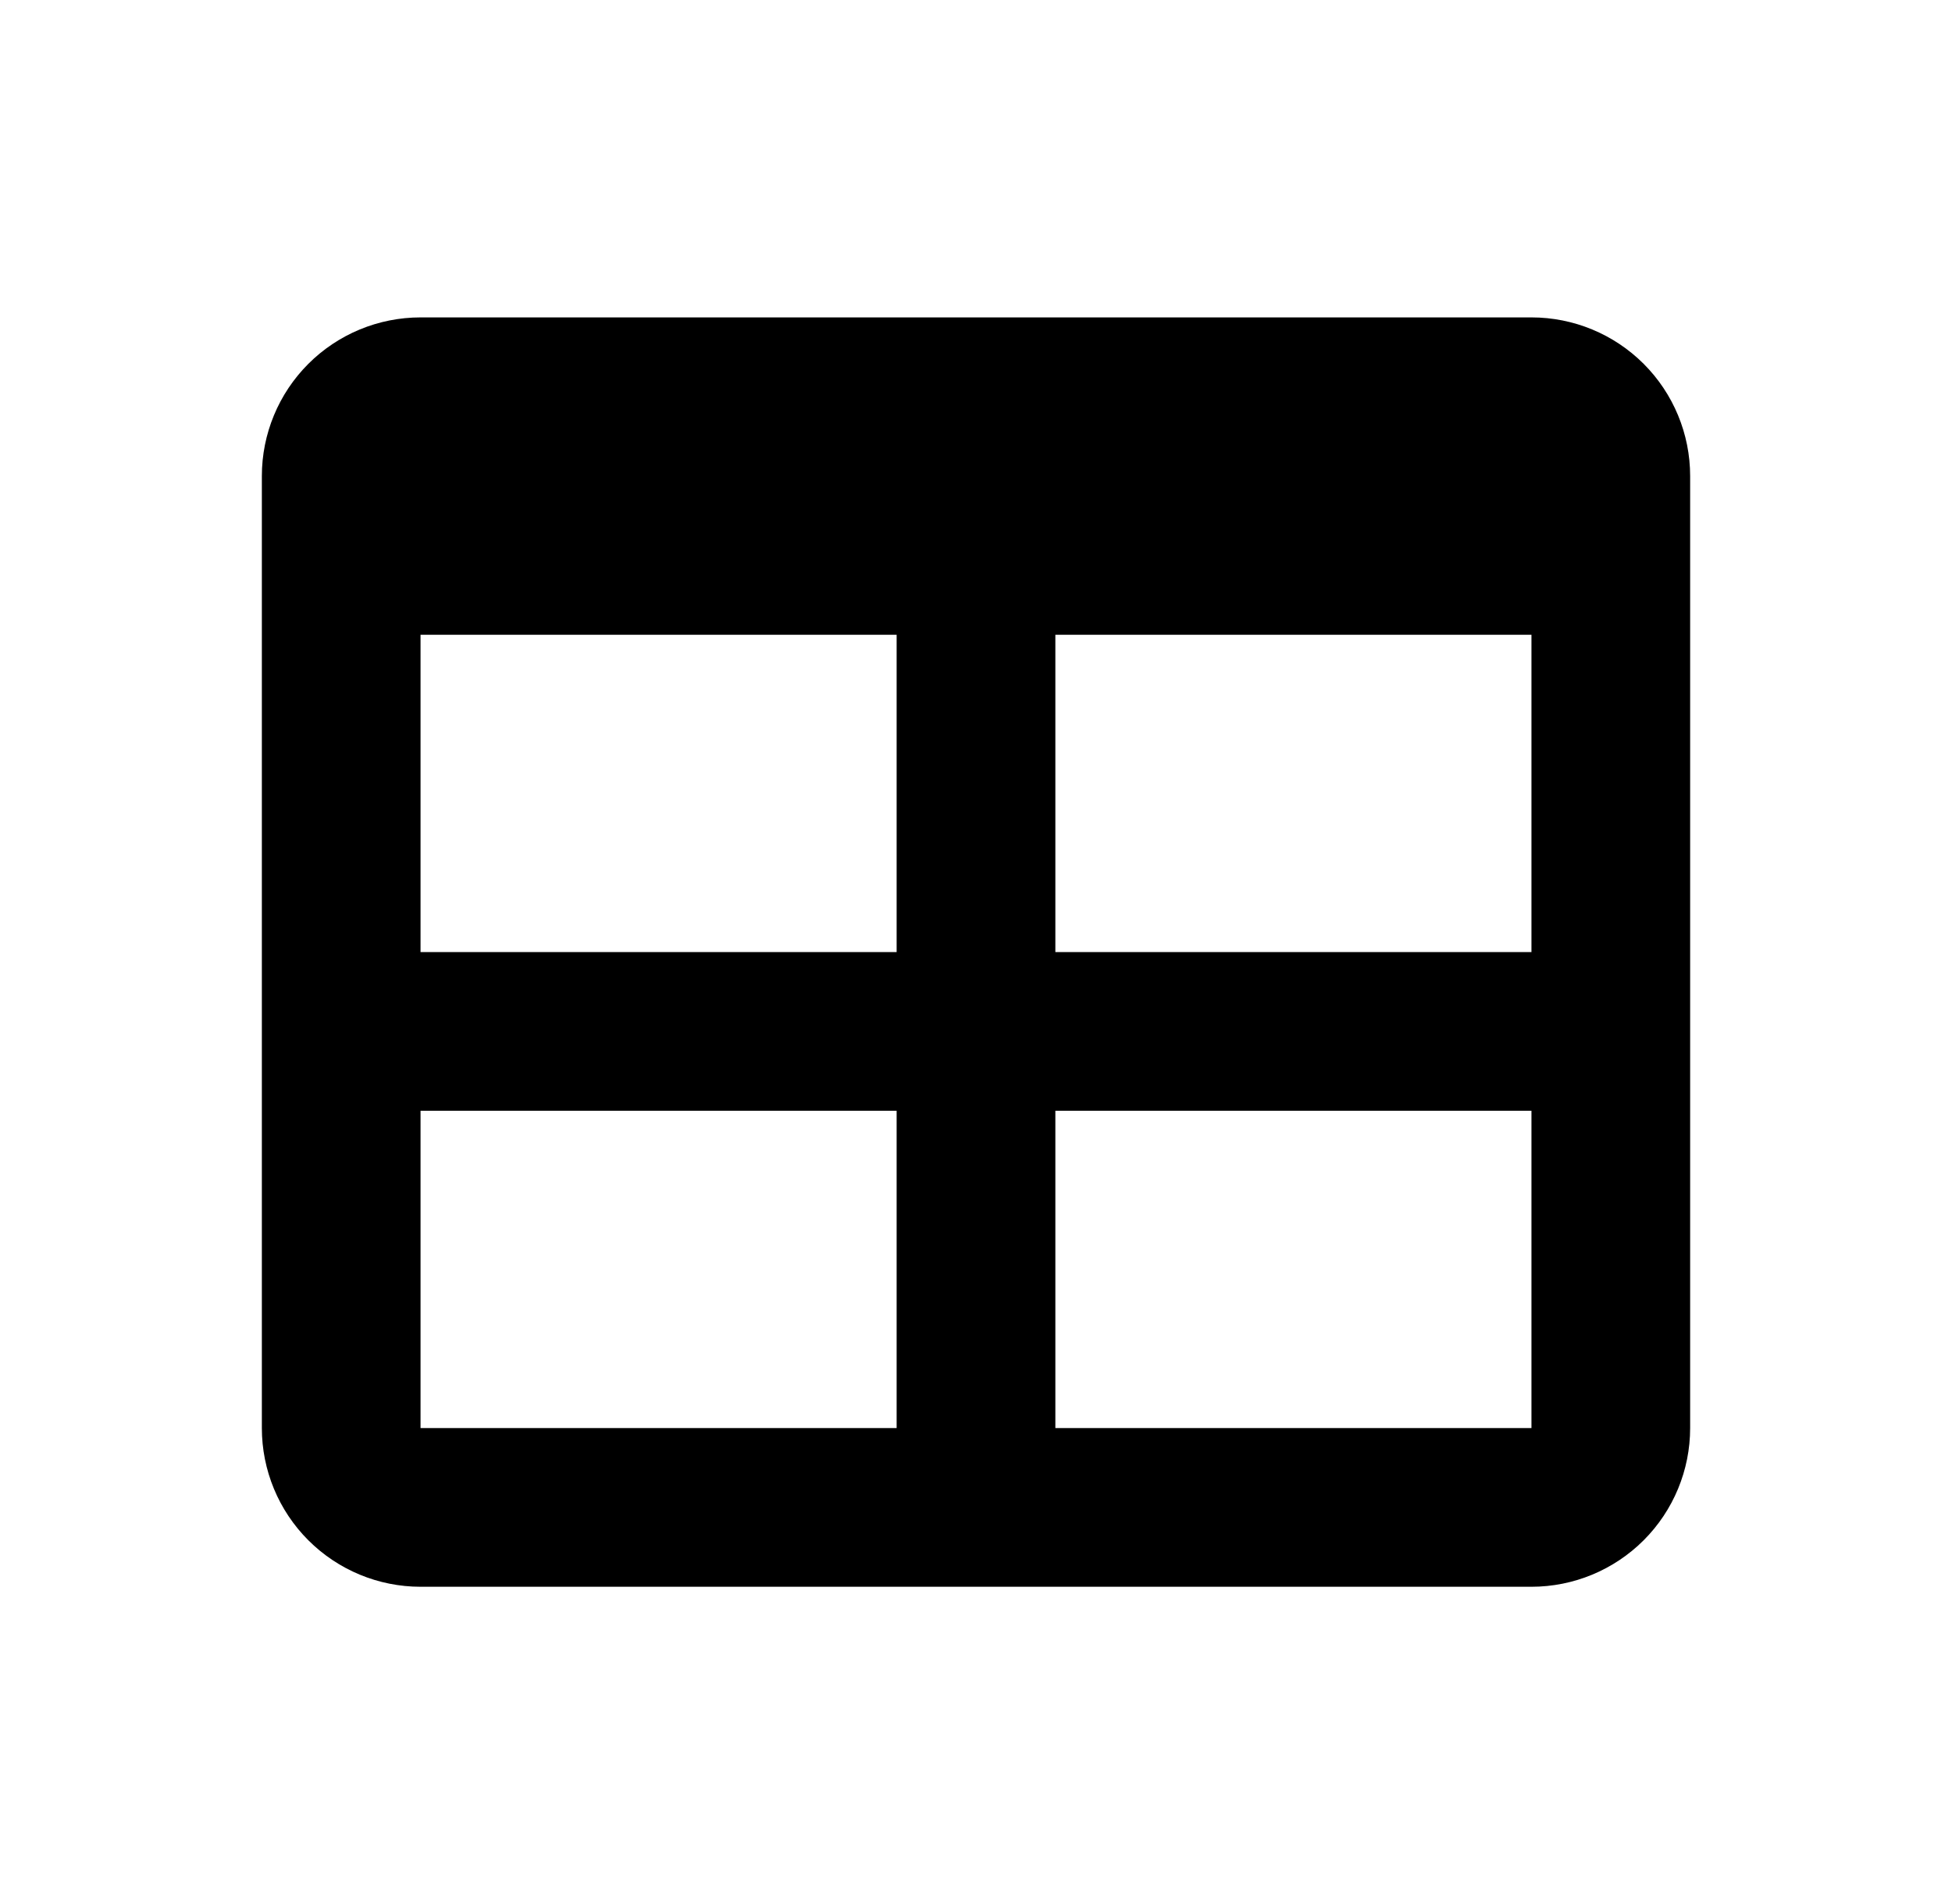 <svg width="41" height="40" viewBox="0 0 41 40" fill="none" xmlns="http://www.w3.org/2000/svg">
<path d="M8.833 6.668H32.167C33.051 6.668 33.899 7.019 34.524 7.644C35.149 8.269 35.5 9.117 35.5 10.001V30.001C35.5 30.885 35.149 31.733 34.524 32.358C33.899 32.983 33.051 33.335 32.167 33.335H8.833C7.949 33.335 7.101 32.983 6.476 32.358C5.851 31.733 5.5 30.885 5.5 30.001V10.001C5.5 9.117 5.851 8.269 6.476 7.644C7.101 7.019 7.949 6.668 8.833 6.668ZM8.833 13.335V20.001H18.833V13.335H8.833ZM22.167 13.335V20.001H32.167V13.335H22.167ZM8.833 23.335V30.001H18.833V23.335H8.833ZM22.167 23.335V30.001H32.167V23.335H22.167Z" fill="black"/>
</svg>
